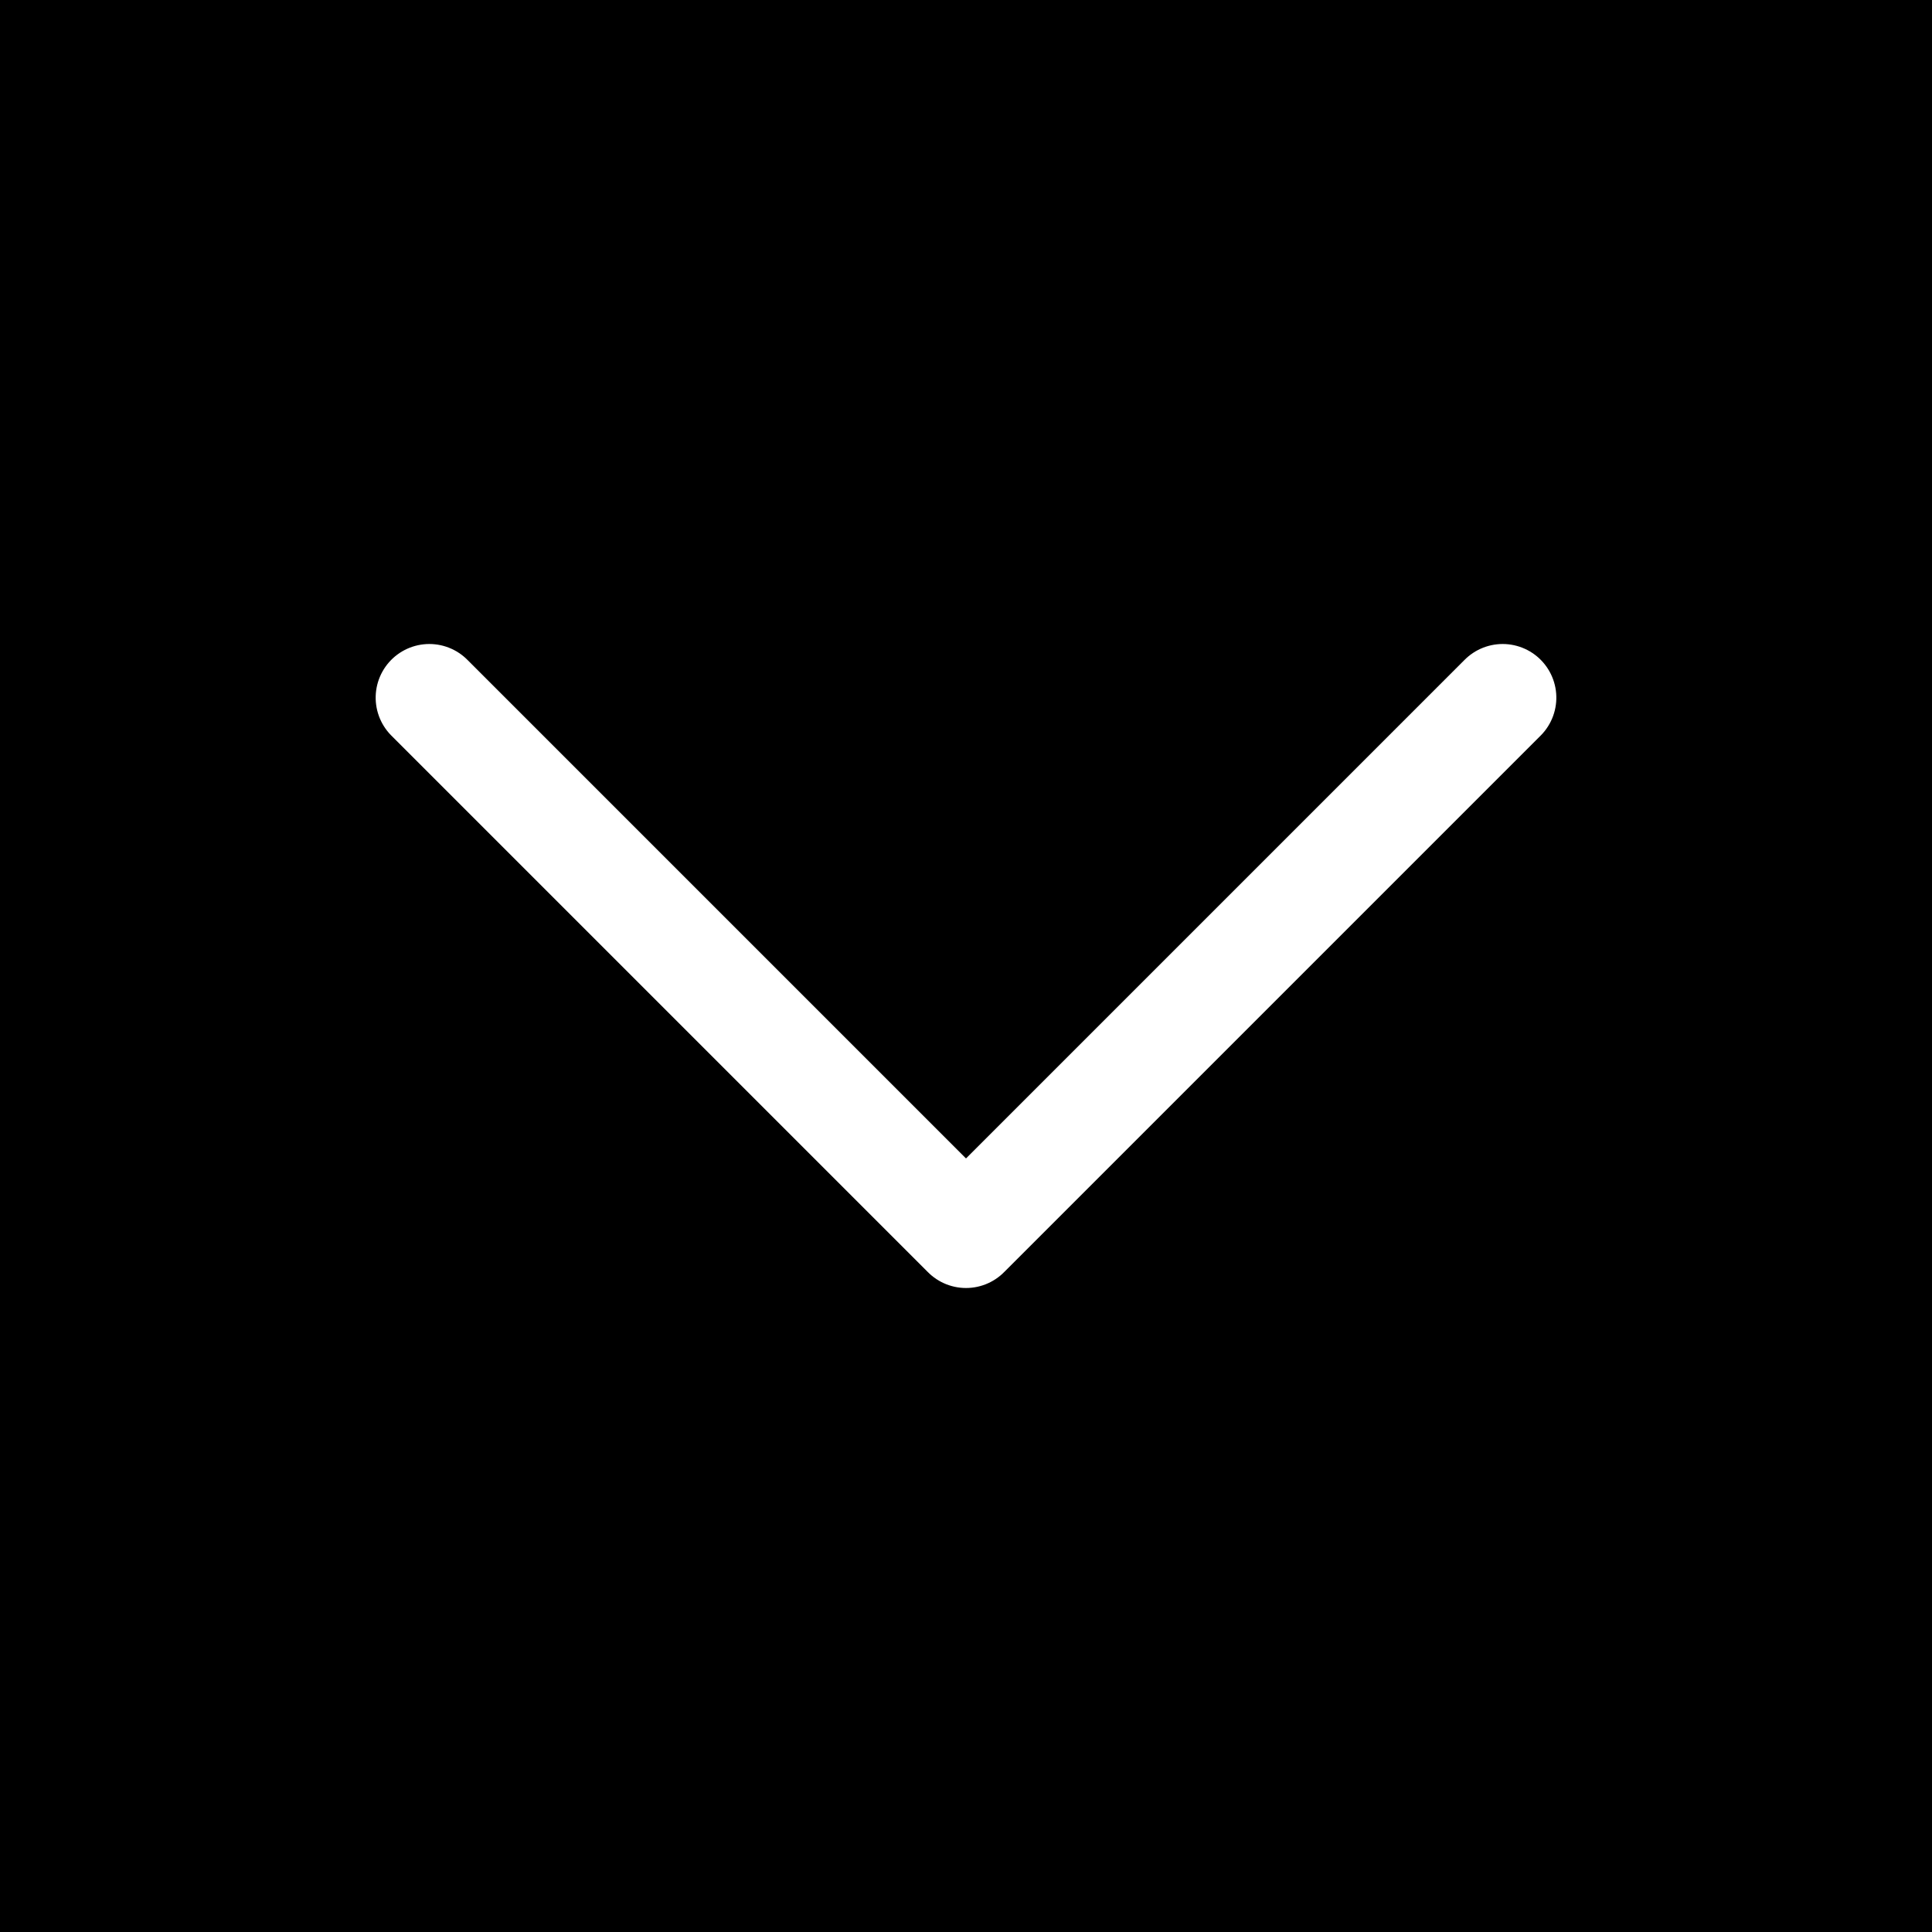 <?xml version="1.0" encoding="UTF-8"?>
<svg width="36px" height="36px" viewBox="0 0 36 36" version="1.1" xmlns="http://www.w3.org/2000/svg" xmlns:xlink="http://www.w3.org/1999/xlink">
    <title>64CFA7FA-6B60-4787-ACAE-E24D9649093B</title>
    <g id="[02]-카드오버뷰" stroke="none" stroke-width="1" fill="none" fill-rule="evenodd">
        <g id="[N]-Cube_06_Webpage_02_Embeded" transform="translate(-1498, -648)">
            <rect fill="#FFFFFF" x="0" y="0" width="1920" height="1833"></rect>
            <rect id="Rectangle" fill="#000000" x="360" y="285" width="1200" height="576"></rect>
            <g id="페이징-UI" transform="translate(1498, 462)" stroke="#FFFFFF" stroke-linecap="round" stroke-linejoin="round" stroke-width="2">
                <g id="btn_pure_left_off" transform="translate(18, 204) rotate(-90) translate(-18, -204) translate(0, 186)">
                    <polyline id="Path-4" points="23 8 13 18 23 28"></polyline>
                </g>
            </g>
        </g>
    </g>
</svg>